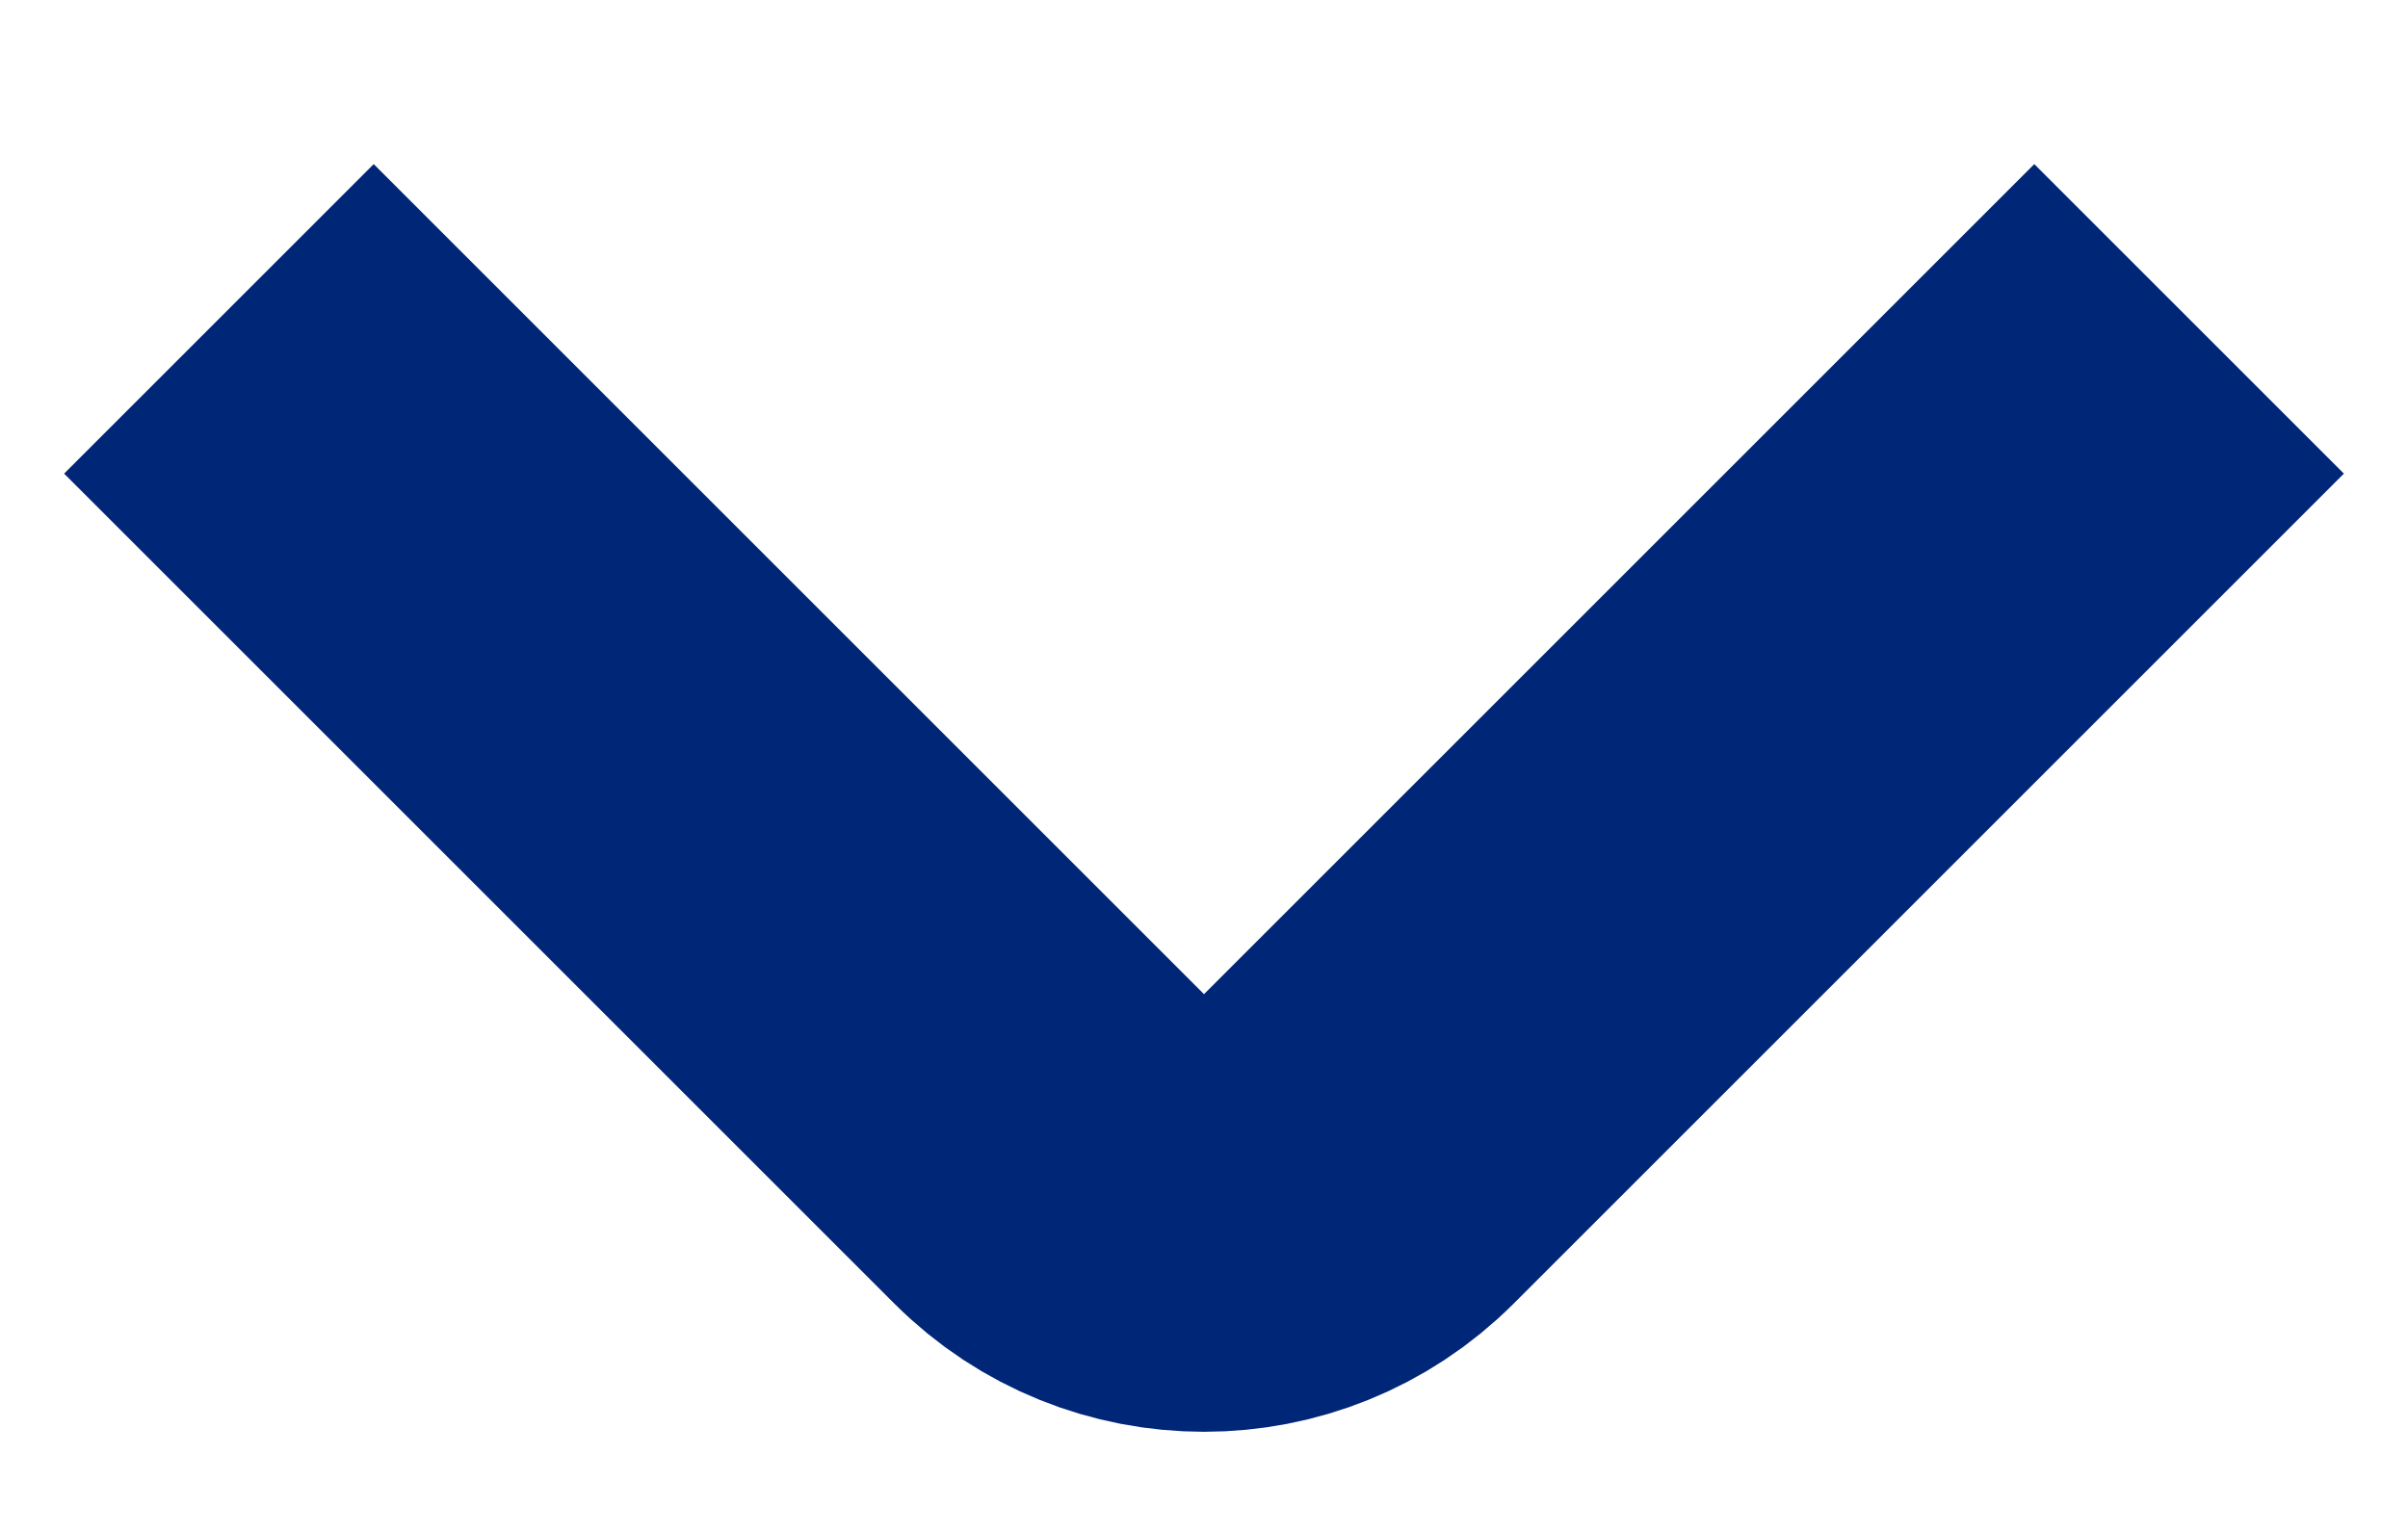 <svg width="11" height="7" viewBox="0 0 11 7" fill="none" xmlns="http://www.w3.org/2000/svg">
<path d="M10 1.457L6.207 5.25C5.817 5.64 5.183 5.64 4.793 5.25L1 1.457" stroke="#002677" stroke-width="2" stroke-linejoin="round"/>
</svg>
